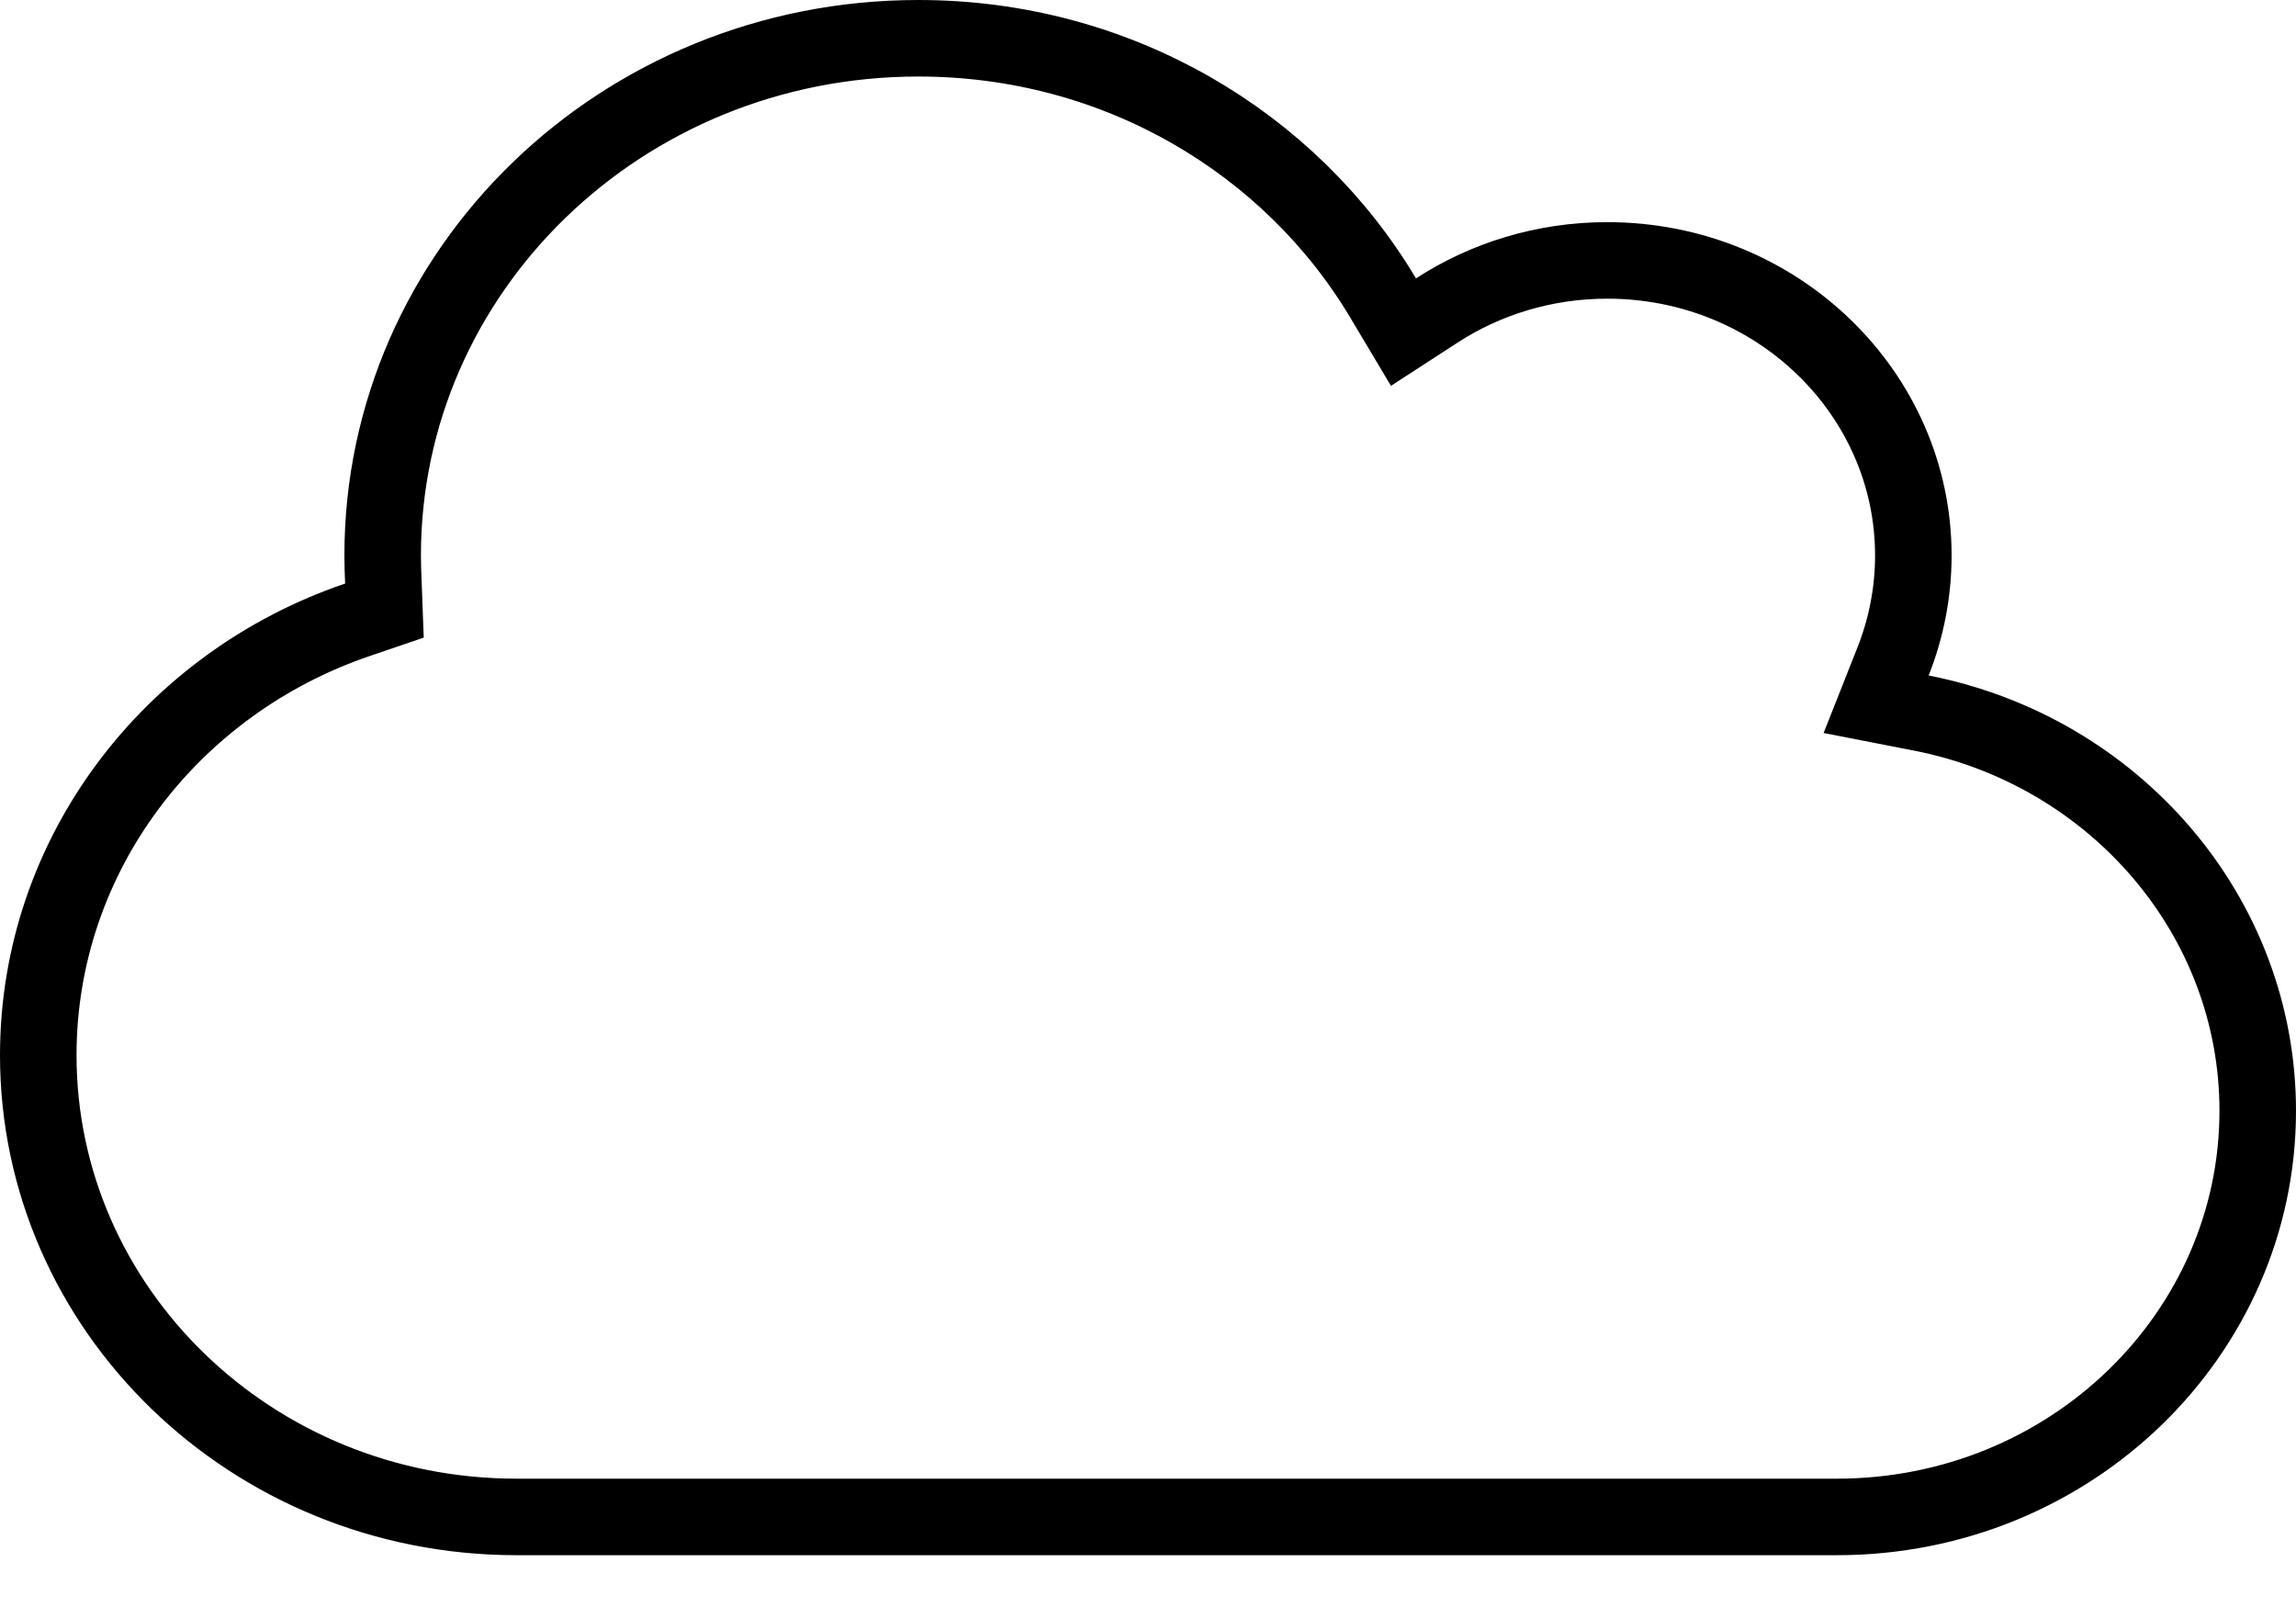 <svg width="30" height="21" viewBox="0 0 30 21" fill="none" xmlns="http://www.w3.org/2000/svg">
<path d="M24.735 8.644L24.514 9.203L25.104 9.318C27.622 9.811 29.5 11.963 29.5 14.516C29.5 17.432 27.053 19.823 24 19.823H6.75C3.284 19.823 0.5 17.105 0.5 13.79C0.5 11.171 2.233 8.928 4.671 8.099L5.023 7.979L5.009 7.606C5.004 7.482 5 7.369 5 7.258C5 3.539 8.117 0.5 12 0.5C14.602 0.5 16.863 1.866 18.072 3.894L18.338 4.34L18.774 4.057C19.407 3.646 20.175 3.403 21 3.403C23.224 3.403 25 5.145 25 7.258C25 7.746 24.905 8.215 24.735 8.644Z" stroke="black"/>
</svg>
